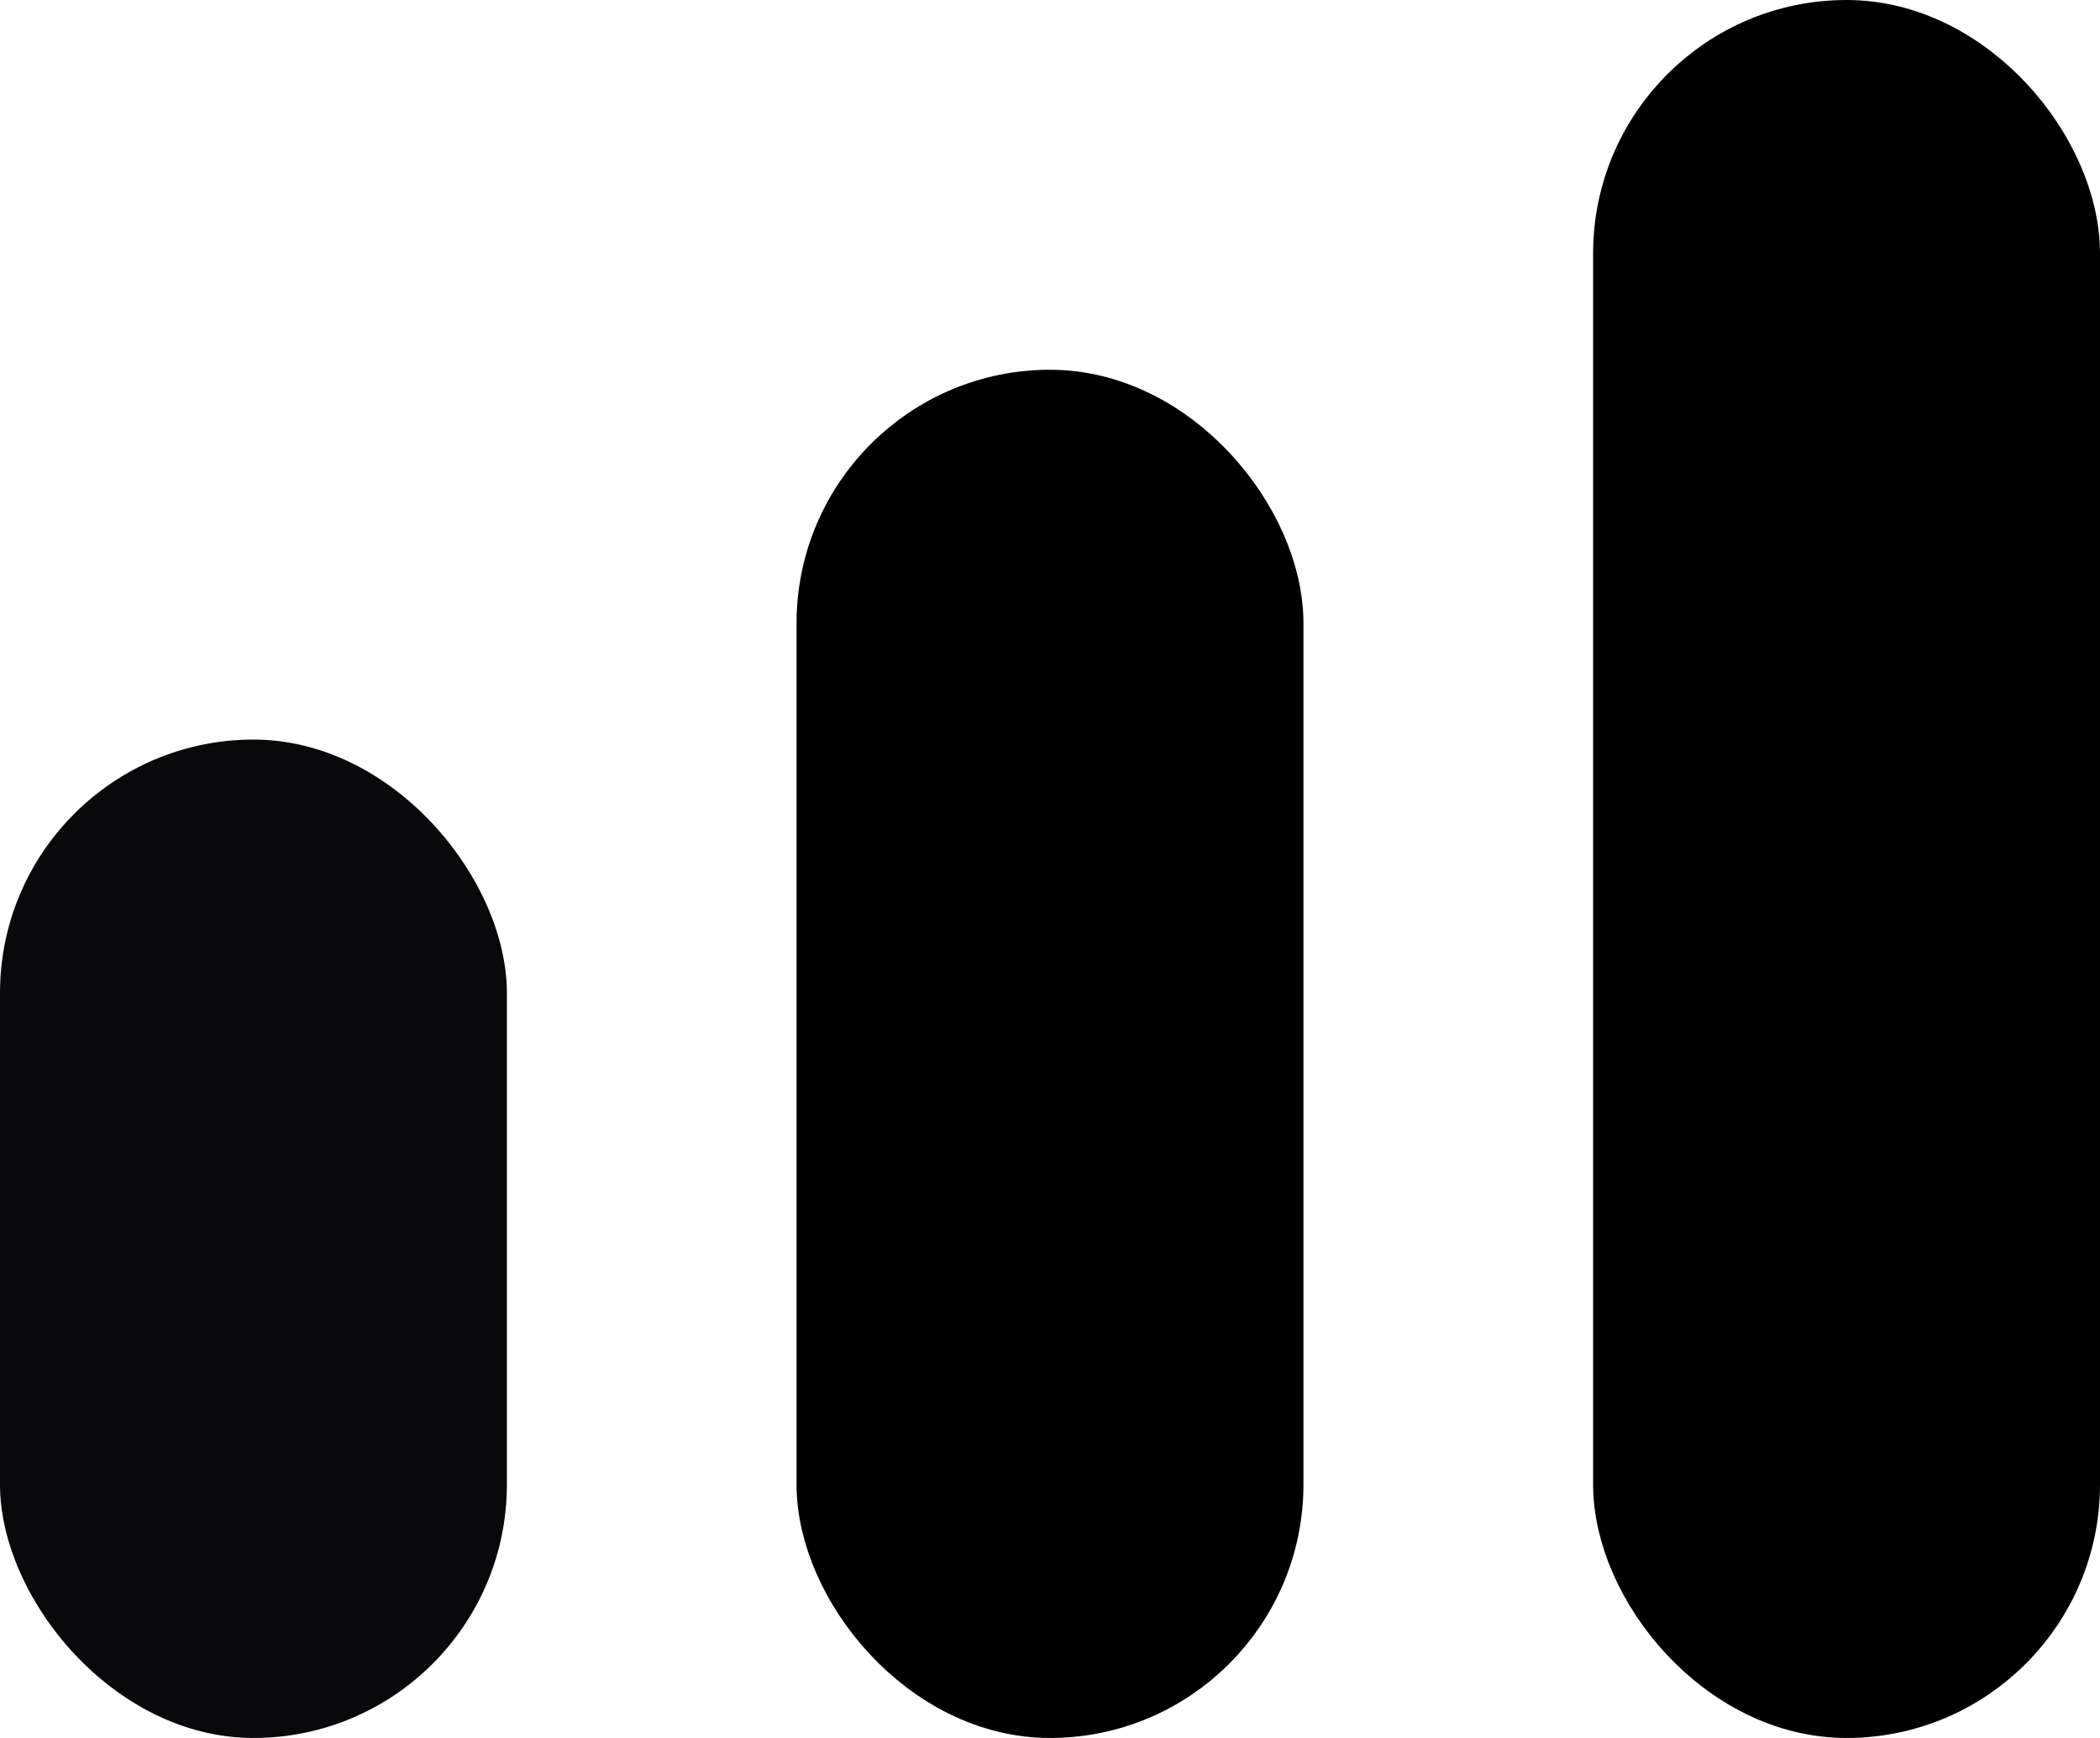 <svg width="29" height="24" viewBox="0 0 29 24" fill="none" xmlns="http://www.w3.org/2000/svg">
<rect y="10.213" width="7" height="13.787" rx="3.5" fill="#09090B"/>
<rect x="11.5" y="5.606" width="6" height="17.894" rx="3" fill="black" stroke="black"/>
<rect x="22.5" y="0.5" width="6" height="23" rx="3" fill="black" stroke="black"/>
</svg>
